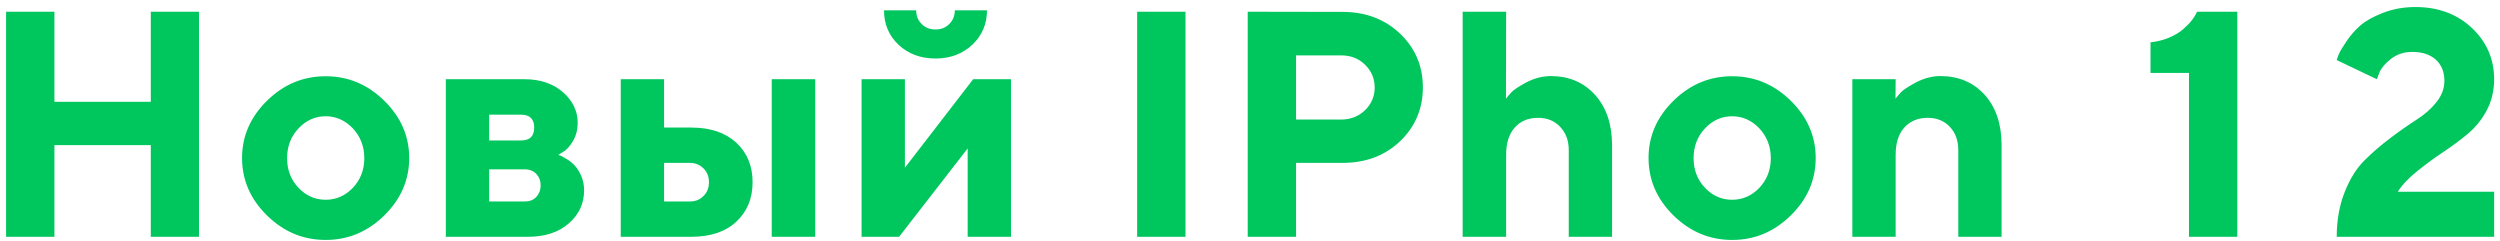 <svg width="280" height="27" viewBox="0 0 280 27" fill="none" xmlns="http://www.w3.org/2000/svg">
<path d="M22.286 1.314H16.889V11.404H6.096V1.314H0.682V26.521H6.096V16.256H16.889V26.521H22.286V1.314ZM32.155 17.715C32.155 16.396 32.577 15.289 33.438 14.375C34.282 13.479 35.301 13.021 36.479 13.021C37.639 13.021 38.659 13.479 39.52 14.375C40.364 15.289 40.803 16.396 40.803 17.715C40.803 19.033 40.364 20.141 39.52 21.037C38.659 21.934 37.639 22.373 36.479 22.373C35.301 22.373 34.282 21.934 33.438 21.037C32.577 20.141 32.155 19.033 32.155 17.715ZM45.831 17.697C45.831 15.254 44.899 13.109 43.036 11.281C41.172 9.453 38.993 8.539 36.479 8.539C33.948 8.539 31.768 9.453 29.905 11.281C28.041 13.109 27.11 15.254 27.11 17.697C27.11 20.158 28.041 22.303 29.905 24.131C31.768 25.959 33.948 26.873 36.479 26.873C38.993 26.873 41.172 25.959 43.036 24.131C44.899 22.303 45.831 20.158 45.831 17.697ZM49.934 8.873V26.521H59.11C61.026 26.521 62.555 26.029 63.698 25.027C64.84 24.043 65.42 22.795 65.42 21.301C65.42 20.738 65.315 20.211 65.104 19.719C64.893 19.244 64.665 18.875 64.418 18.594C64.172 18.312 63.873 18.066 63.54 17.855C63.188 17.645 62.959 17.504 62.836 17.451C62.696 17.416 62.608 17.381 62.538 17.346L63.065 17.012C63.416 16.836 63.786 16.432 64.155 15.834C64.506 15.236 64.7 14.551 64.7 13.742C64.7 12.424 64.137 11.281 63.047 10.315C61.94 9.365 60.516 8.873 58.758 8.873H49.934ZM58.758 18.963C59.303 18.963 59.743 19.139 60.059 19.473C60.376 19.807 60.551 20.229 60.551 20.756C60.551 21.283 60.376 21.723 60.059 22.057C59.743 22.408 59.303 22.566 58.758 22.566H54.786V18.963H58.758ZM59.831 14.287C59.831 15.254 59.338 15.729 58.389 15.729H54.786V12.846H58.389C59.338 12.846 59.831 13.338 59.831 14.287ZM91.303 8.873H86.434V26.521H91.303V8.873ZM74.376 22.566V18.242H77.258C77.874 18.242 78.383 18.453 78.788 18.857C79.21 19.279 79.403 19.789 79.403 20.404C79.403 21.037 79.21 21.547 78.788 21.951C78.383 22.373 77.874 22.566 77.258 22.566H74.376ZM84.29 20.404C84.29 18.576 83.674 17.1 82.461 15.975C81.231 14.85 79.561 14.287 77.434 14.287H74.376V8.873H69.524V26.521H77.434C79.579 26.521 81.249 25.959 82.461 24.834C83.674 23.709 84.29 22.232 84.29 20.404ZM104.776 3.301C104.143 3.301 103.633 3.107 103.229 2.686C102.807 2.281 102.614 1.771 102.614 1.156H99.01C99.01 2.686 99.538 3.969 100.627 5.006C101.717 6.025 103.088 6.553 104.776 6.553C106.446 6.553 107.817 6.025 108.907 5.006C109.997 3.969 110.542 2.686 110.542 1.156H106.938C106.938 1.771 106.727 2.281 106.323 2.686C105.901 3.107 105.391 3.301 104.776 3.301ZM108.995 8.873L101.348 18.787V8.873H96.497V26.521H100.698L108.379 16.625V26.521H113.231V8.873H108.995ZM127.362 26.521H132.776V1.314H127.362V26.521ZM139.745 1.314V26.521H145.159V18.242H150.362C152.963 18.242 155.108 17.434 156.813 15.816C158.5 14.199 159.362 12.178 159.362 9.787C159.362 7.396 158.5 5.375 156.795 3.758C155.09 2.141 152.946 1.332 150.362 1.332L139.745 1.314ZM150.186 6.201C151.258 6.201 152.155 6.535 152.875 7.238C153.596 7.941 153.965 8.785 153.965 9.805C153.965 10.807 153.596 11.65 152.875 12.354C152.155 13.039 151.258 13.391 150.186 13.391H145.159V6.201H150.186ZM168.686 1.314H163.817V26.521H168.686V17.346C168.686 16.027 169.002 15.008 169.653 14.287C170.286 13.566 171.165 13.197 172.272 13.197C173.274 13.197 174.1 13.531 174.733 14.199C175.366 14.867 175.7 15.729 175.7 16.801V26.521H180.551V16.256C180.551 13.9 179.901 12.02 178.635 10.613C177.37 9.225 175.717 8.521 173.713 8.521C172.747 8.521 171.833 8.768 170.954 9.225C170.075 9.699 169.512 10.068 169.266 10.35C169.02 10.631 168.809 10.859 168.668 11.053L168.686 1.314ZM189.682 17.715C189.682 16.396 190.104 15.289 190.965 14.375C191.809 13.479 192.829 13.021 194.006 13.021C195.167 13.021 196.186 13.479 197.047 14.375C197.891 15.289 198.331 16.396 198.331 17.715C198.331 19.033 197.891 20.141 197.047 21.037C196.186 21.934 195.167 22.373 194.006 22.373C192.829 22.373 191.809 21.934 190.965 21.037C190.104 20.141 189.682 19.033 189.682 17.715ZM203.358 17.697C203.358 15.254 202.426 13.109 200.563 11.281C198.7 9.453 196.52 8.539 194.006 8.539C191.475 8.539 189.295 9.453 187.432 11.281C185.569 13.109 184.637 15.254 184.637 17.697C184.637 20.158 185.569 22.303 187.432 24.131C189.295 25.959 191.475 26.873 194.006 26.873C196.52 26.873 198.7 25.959 200.563 24.131C202.426 22.303 203.358 20.158 203.358 17.697ZM212.313 8.873H207.461V26.521H212.313V17.346C212.313 16.027 212.629 15.008 213.28 14.287C213.93 13.566 214.809 13.197 215.917 13.197C216.918 13.197 217.745 13.531 218.377 14.199C219.01 14.867 219.327 15.729 219.327 16.801V26.521H224.178V16.256C224.178 13.9 223.545 12.02 222.28 10.613C221.014 9.225 219.362 8.521 217.34 8.521C216.391 8.521 215.477 8.768 214.598 9.225C213.719 9.699 213.157 10.068 212.893 10.35C212.647 10.631 212.436 10.859 212.295 11.053L212.313 8.873ZM246.079 1.314L245.92 1.613C245.815 1.824 245.639 2.088 245.393 2.387C245.147 2.686 244.831 2.984 244.479 3.301C244.127 3.617 243.618 3.916 242.985 4.197C242.334 4.479 241.631 4.654 240.858 4.742V8.17H245.165V26.521H250.579V1.314H246.079ZM279.344 26.521V21.477H268.551C269.043 20.703 269.782 19.912 270.766 19.139C271.733 18.365 272.682 17.662 273.614 17.047C274.545 16.432 275.459 15.764 276.356 15.025C277.235 14.287 277.956 13.408 278.518 12.354C279.063 11.316 279.344 10.156 279.344 8.873C279.344 6.605 278.5 4.689 276.848 3.125C275.196 1.578 273.086 0.787 270.52 0.787C269.202 0.787 267.989 1.016 266.899 1.438C265.809 1.859 264.965 2.334 264.368 2.844C263.77 3.371 263.243 3.969 262.786 4.654C262.329 5.34 262.047 5.814 261.942 6.078C261.836 6.359 261.749 6.57 261.713 6.729L266.213 8.873L266.495 8.117C266.706 7.625 267.127 7.115 267.795 6.588C268.463 6.078 269.254 5.814 270.168 5.814C271.311 5.814 272.19 6.113 272.823 6.693C273.456 7.273 273.772 8.064 273.772 9.066C273.772 9.928 273.456 10.736 272.858 11.475C272.26 12.213 271.504 12.863 270.625 13.426C269.747 13.988 268.78 14.656 267.743 15.447C266.688 16.238 265.721 17.064 264.842 17.943C263.946 18.822 263.208 20 262.61 21.494C262.012 23.006 261.713 24.676 261.713 26.521H279.344Z" fill="#00C65E"/>
</svg>
